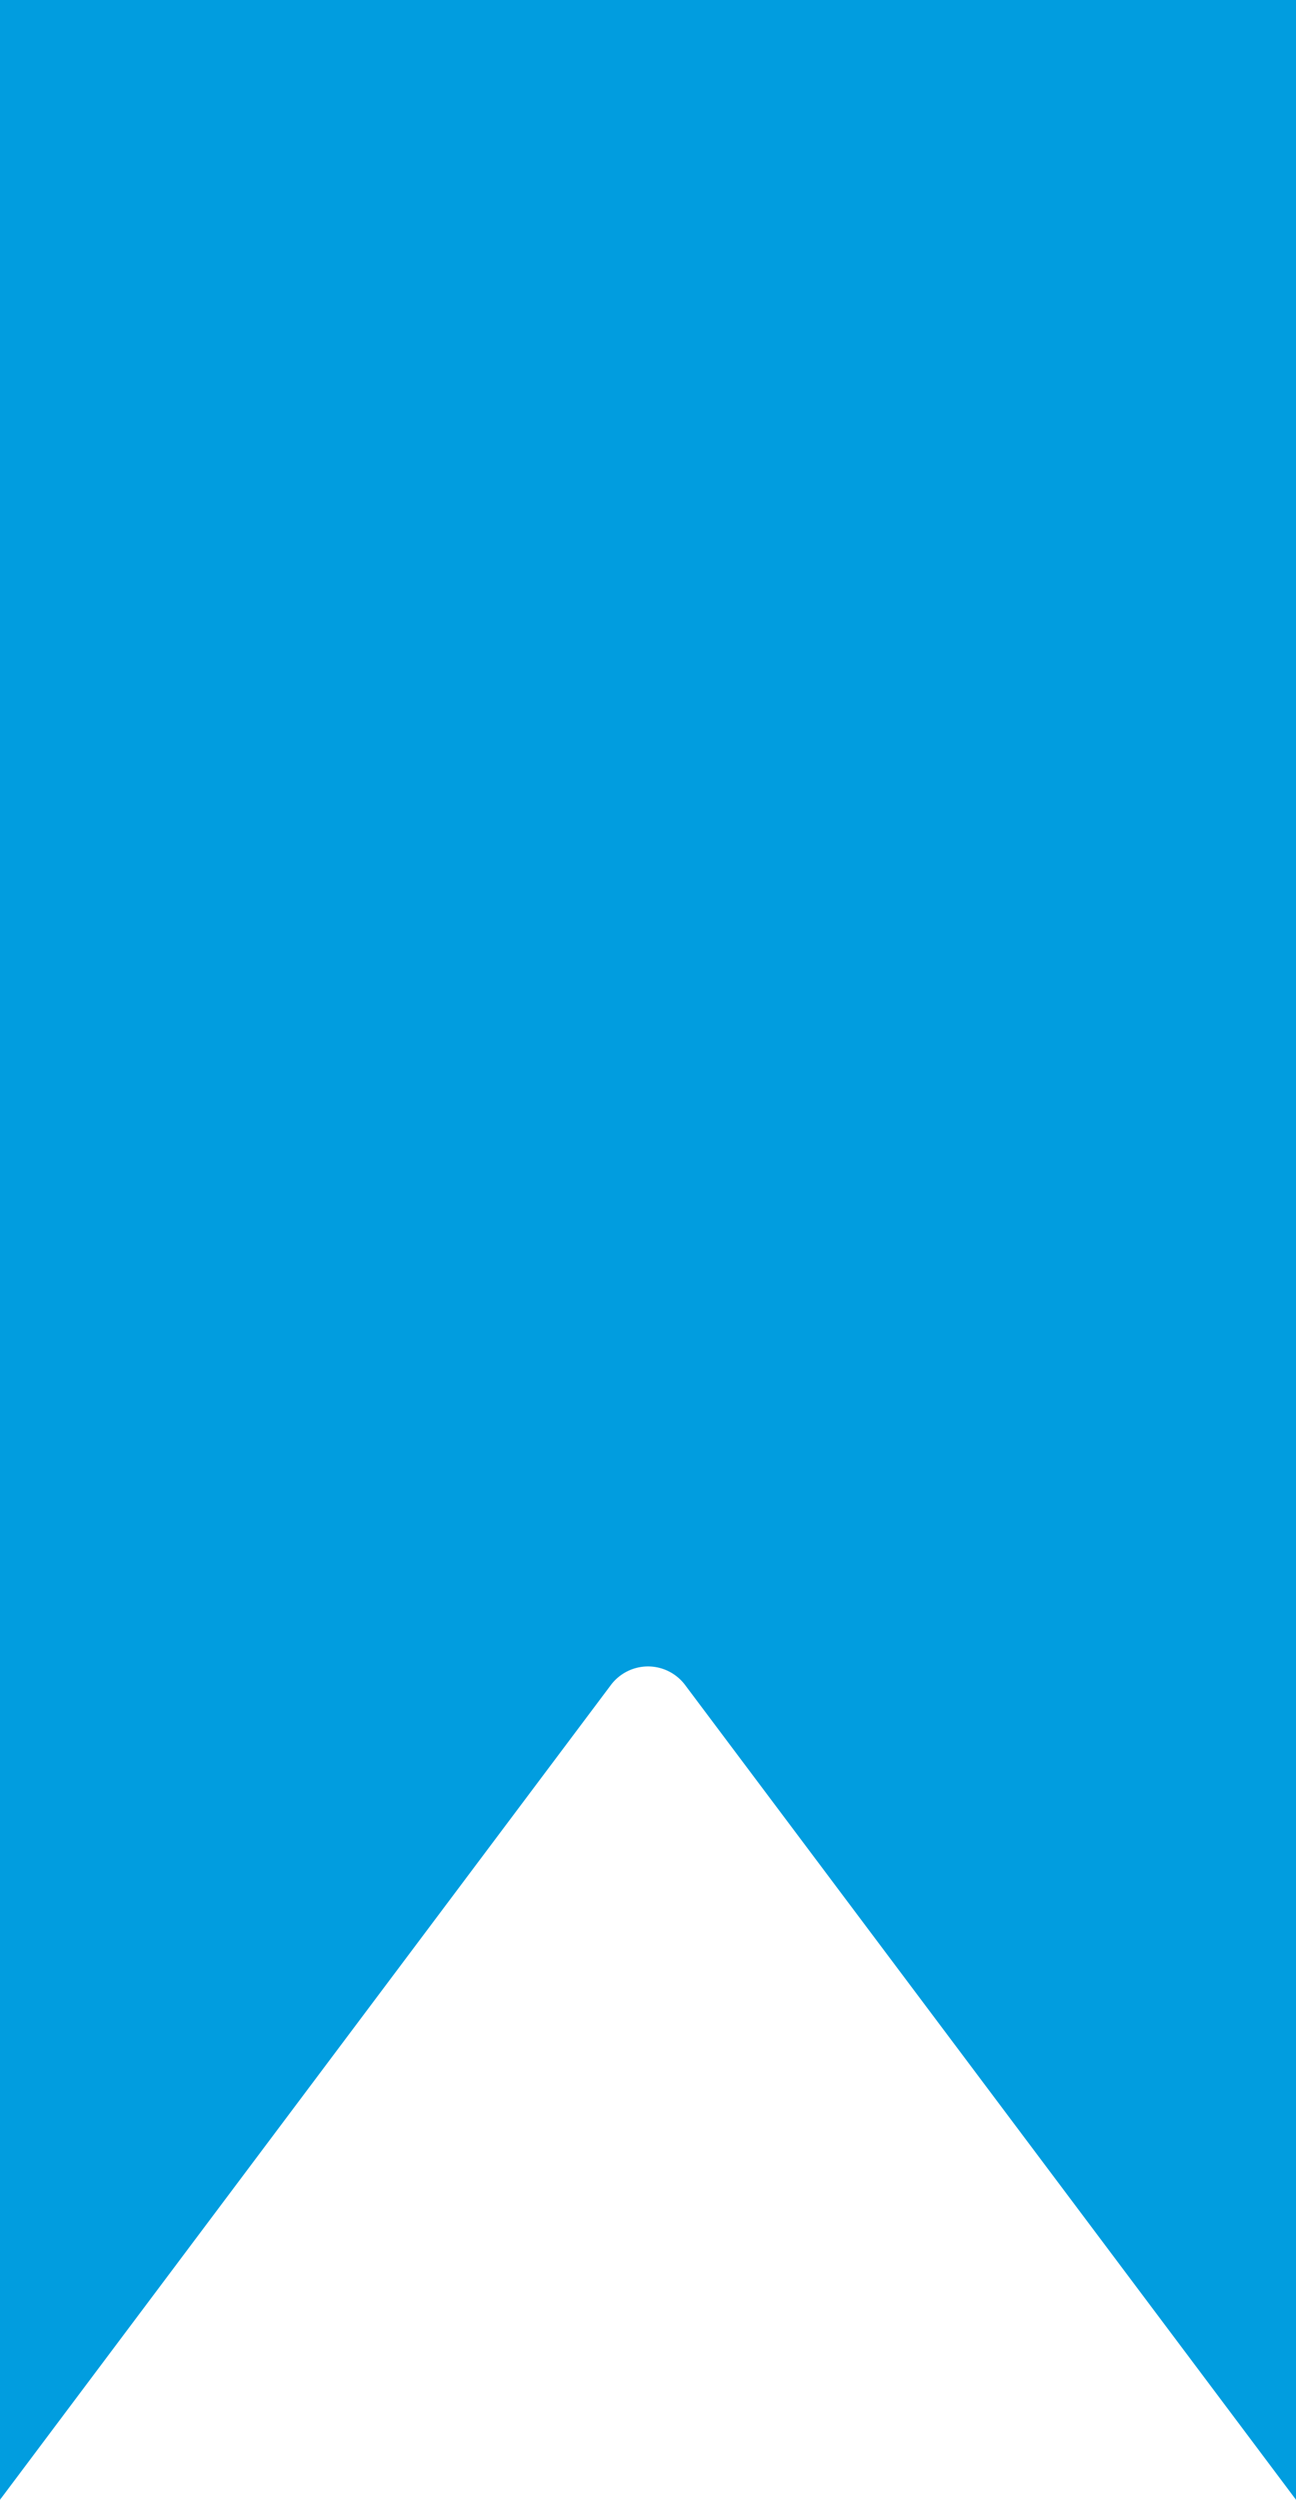 <svg xmlns="http://www.w3.org/2000/svg" viewBox="0 0 58 111.86"><defs><style>.cls-1{fill:#019ddf;}</style></defs><title>book-mark-blue-</title><g id="Layer_2" data-name="Layer 2"><g id="Layer_1-2" data-name="Layer 1"><path class="cls-1" d="M29,74.57a2.08,2.08,0,0,1,1.66.83L58,111.86V0H0V111.86L27.34,75.4A2.08,2.08,0,0,1,29,74.57Z"/></g></g></svg>